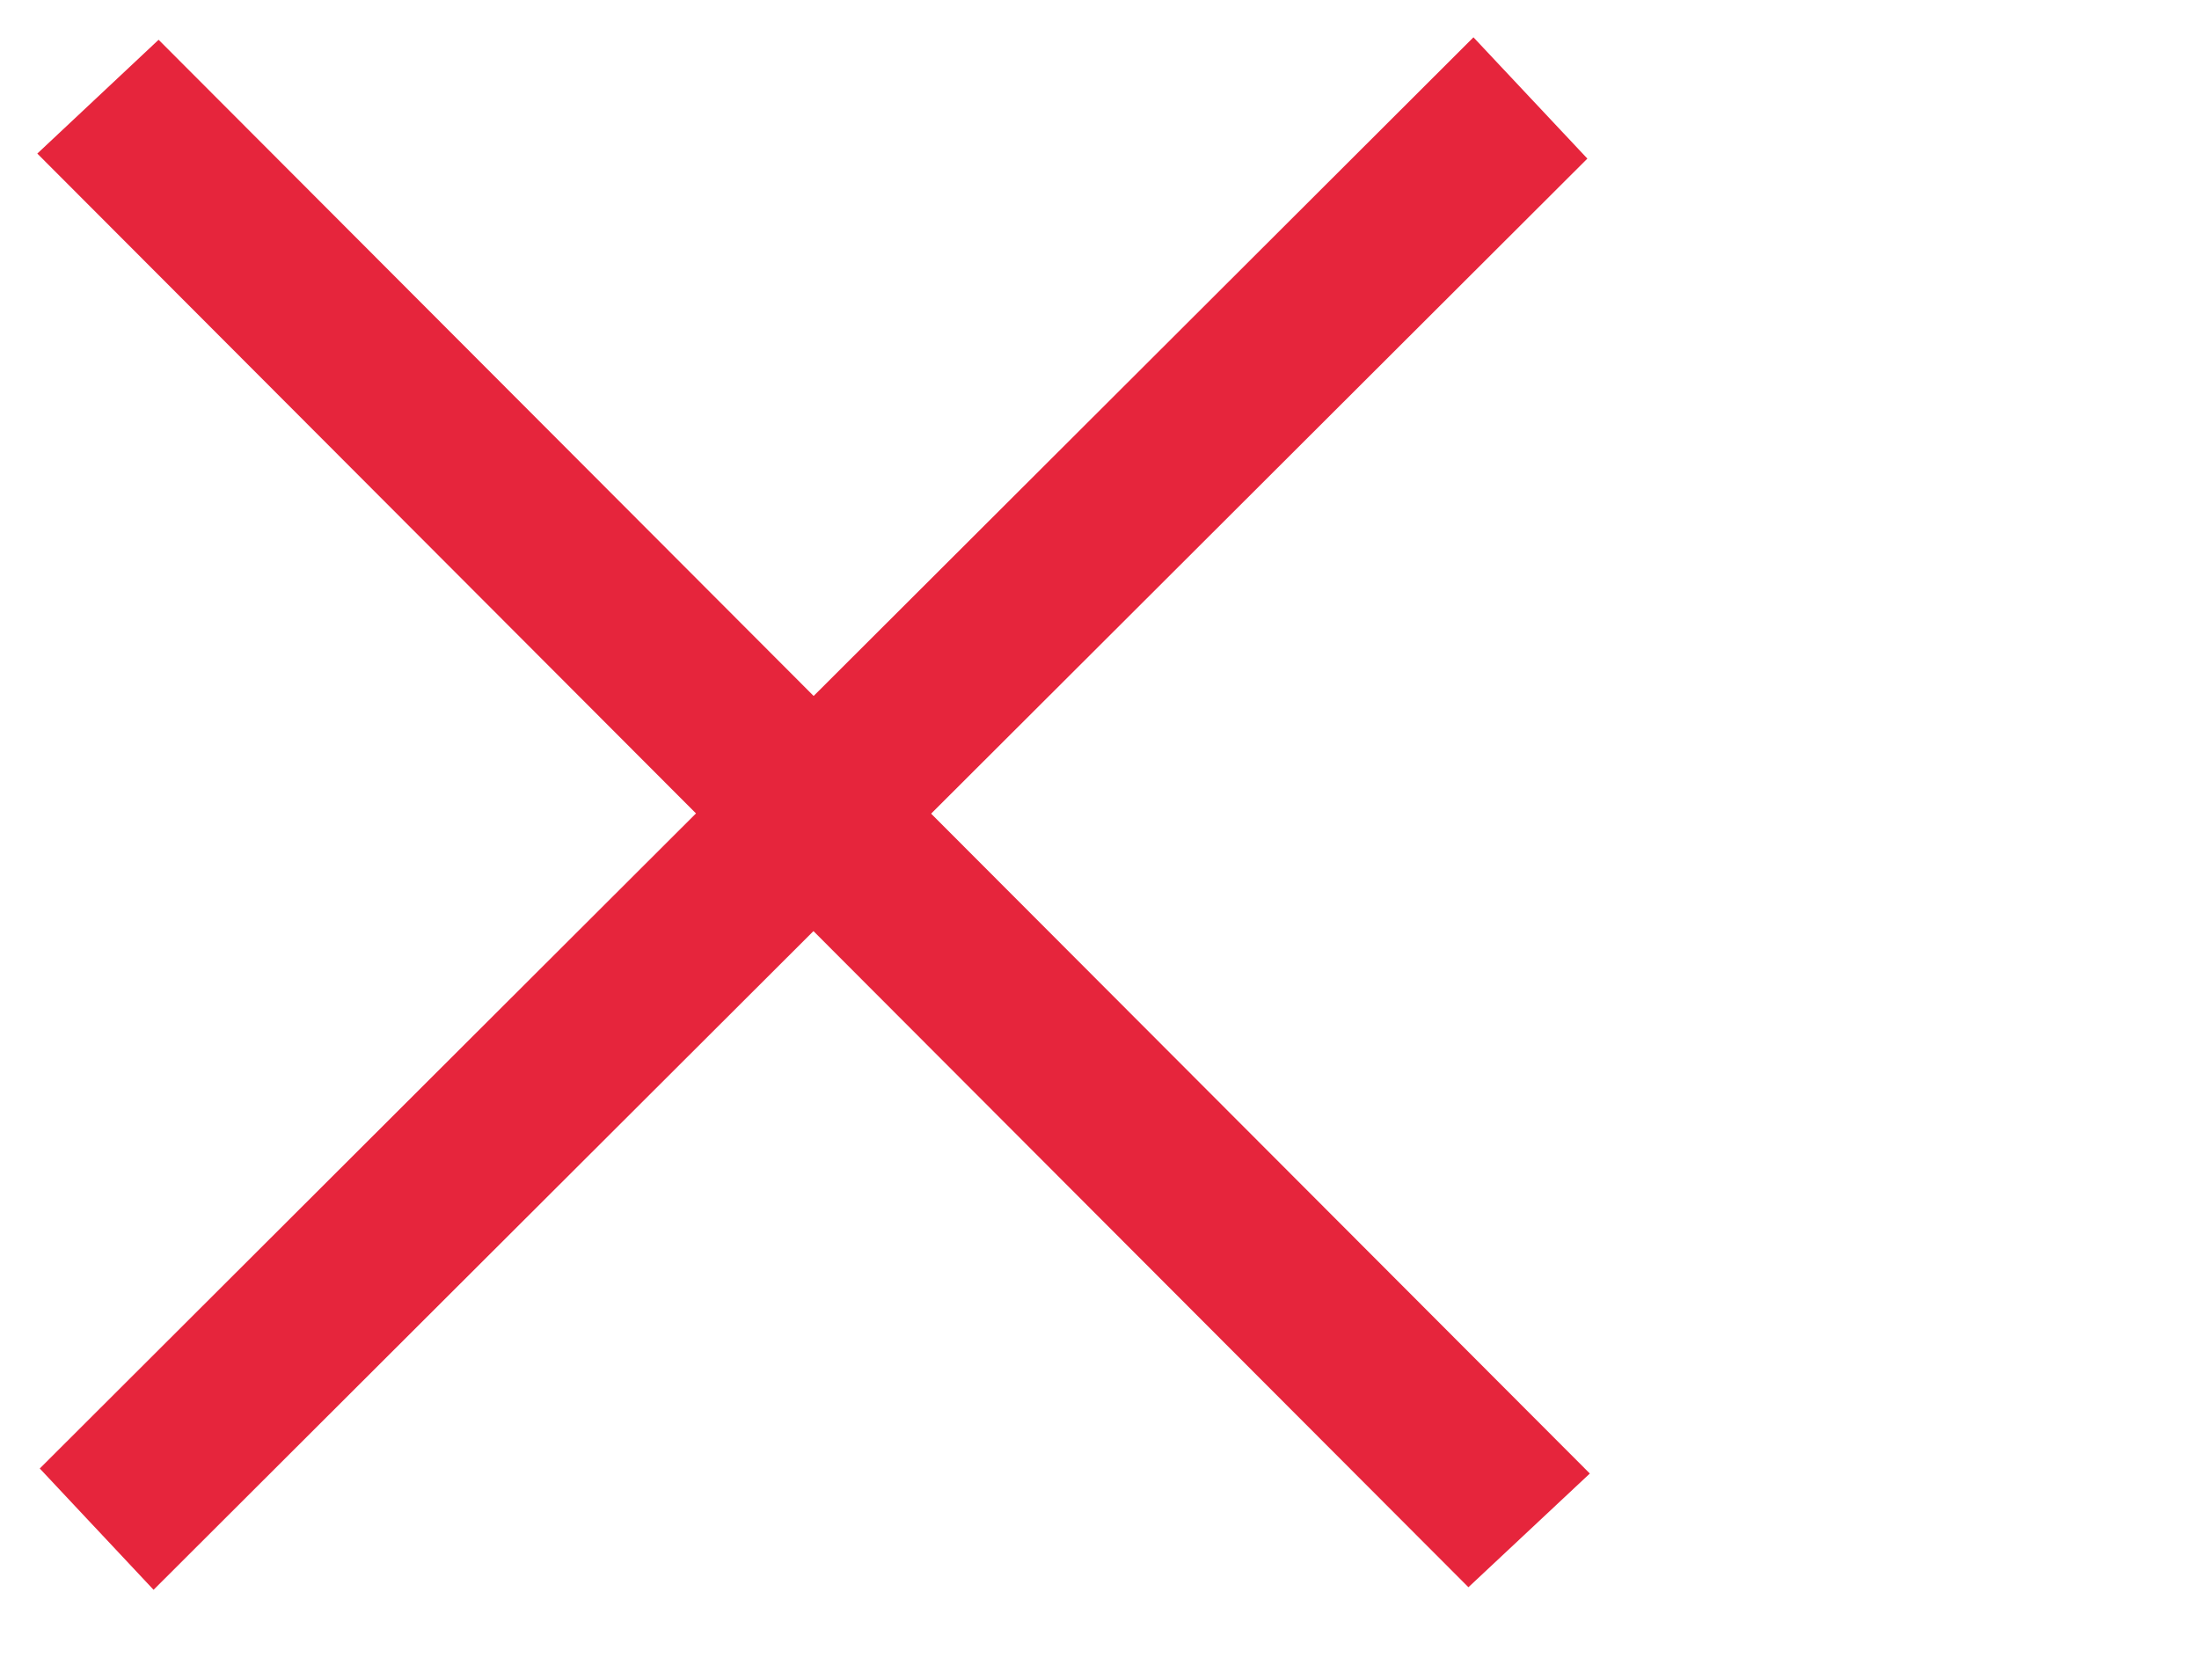 <?xml version="1.0" encoding="utf-8"?>
<!-- Generator: Adobe Illustrator 16.0.0, SVG Export Plug-In . SVG Version: 6.00 Build 0)  -->
<!DOCTYPE svg PUBLIC "-//W3C//DTD SVG 1.1//EN" "http://www.w3.org/Graphics/SVG/1.1/DTD/svg11.dtd">
<svg version="1.1" id="Layer_2" xmlns="http://www.w3.org/2000/svg" xmlns:xlink="http://www.w3.org/1999/xlink" x="0px" y="0px"
	 width="19.688px" height="15.042px" viewBox="0 0 19.688 15.042" enable-background="new 0 0 19.688 15.042" xml:space="preserve">
<polygon fill="#E6253C" points="1.375,14.234 0.356,13.148 13.192,0.334 14.212,1.42 "/>
<polygon fill="#E6253C" points="14.234,13.193 13.147,14.211 0.334,1.375 1.42,0.356 "/>
</svg>
